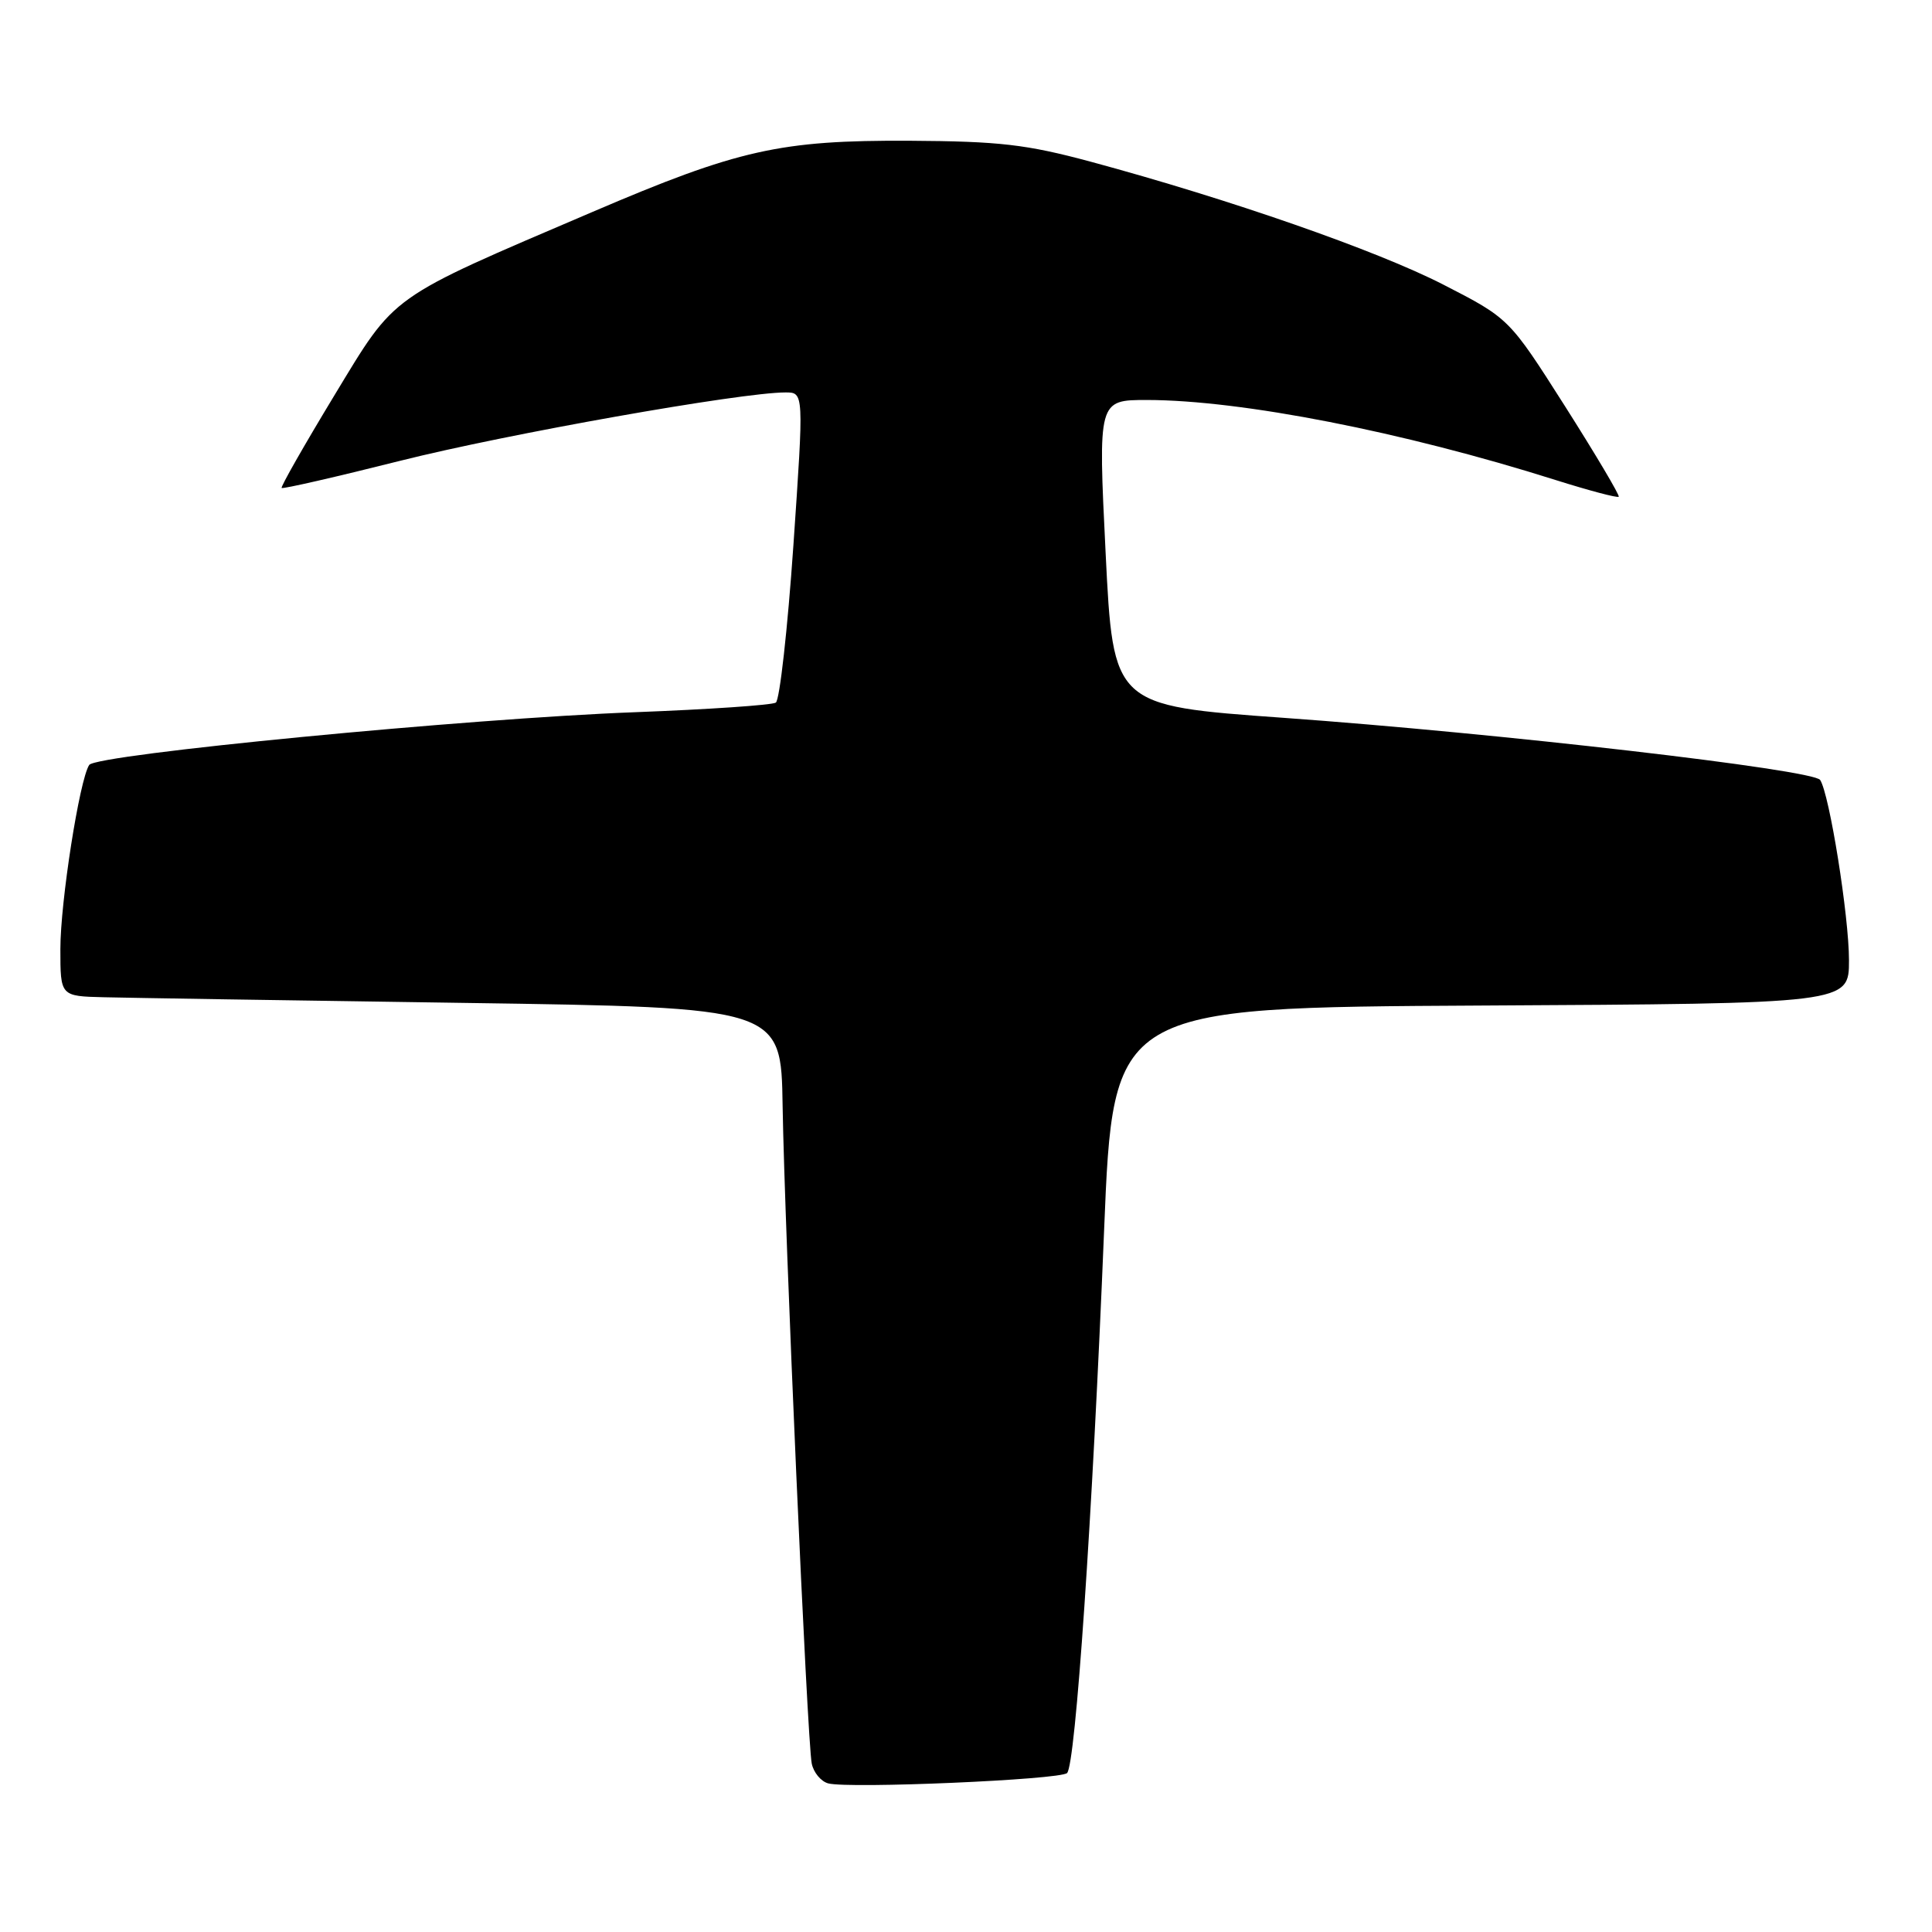<?xml version="1.0" encoding="UTF-8" standalone="no"?>
<!DOCTYPE svg PUBLIC "-//W3C//DTD SVG 1.1//EN" "http://www.w3.org/Graphics/SVG/1.1/DTD/svg11.dtd" >
<svg xmlns="http://www.w3.org/2000/svg" xmlns:xlink="http://www.w3.org/1999/xlink" version="1.1" viewBox="0 0 256 256">
 <g >
 <path fill="currentColor"
d=" M 141.39 234.94 C 142.51 233.91 144.75 201.11 146.30 163.00 C 147.50 133.50 147.50 133.50 196.25 133.24 C 245.00 132.98 245.00 132.98 245.00 127.24 C 245.00 121.40 242.42 105.26 241.18 103.35 C 240.29 101.98 198.54 97.15 170.00 95.11 C 147.50 93.50 147.50 93.50 146.50 73.25 C 145.50 53.00 145.50 53.00 152.00 53.00 C 164.49 53.02 185.88 57.20 206.11 63.60 C 210.55 65.00 214.32 66.00 214.49 65.82 C 214.65 65.65 211.45 60.25 207.38 53.84 C 199.97 42.19 199.97 42.19 191.24 37.71 C 182.43 33.19 162.98 26.41 144.50 21.42 C 135.98 19.13 132.43 18.72 120.50 18.65 C 103.37 18.57 97.82 19.81 78.51 28.08 C 51.23 39.75 52.54 38.82 44.27 52.45 C 40.30 59.01 37.17 64.50 37.32 64.66 C 37.48 64.81 44.56 63.19 53.06 61.05 C 67.18 57.50 98.18 52.00 104.08 52.00 C 106.52 52.00 106.52 52.00 105.13 72.25 C 104.36 83.39 103.31 92.77 102.80 93.10 C 102.28 93.43 93.90 94.00 84.18 94.37 C 62.02 95.20 12.73 99.96 11.82 101.36 C 10.53 103.33 8.00 119.50 8.00 125.75 C 8.00 132.00 8.00 132.00 13.75 132.14 C 16.91 132.22 38.40 132.56 61.50 132.89 C 103.50 133.50 103.50 133.50 103.70 146.50 C 103.96 162.88 106.96 230.76 107.56 233.68 C 107.80 234.87 108.79 236.06 109.75 236.31 C 112.55 237.03 140.41 235.83 141.39 234.94 Z "/>
</g>
</svg>